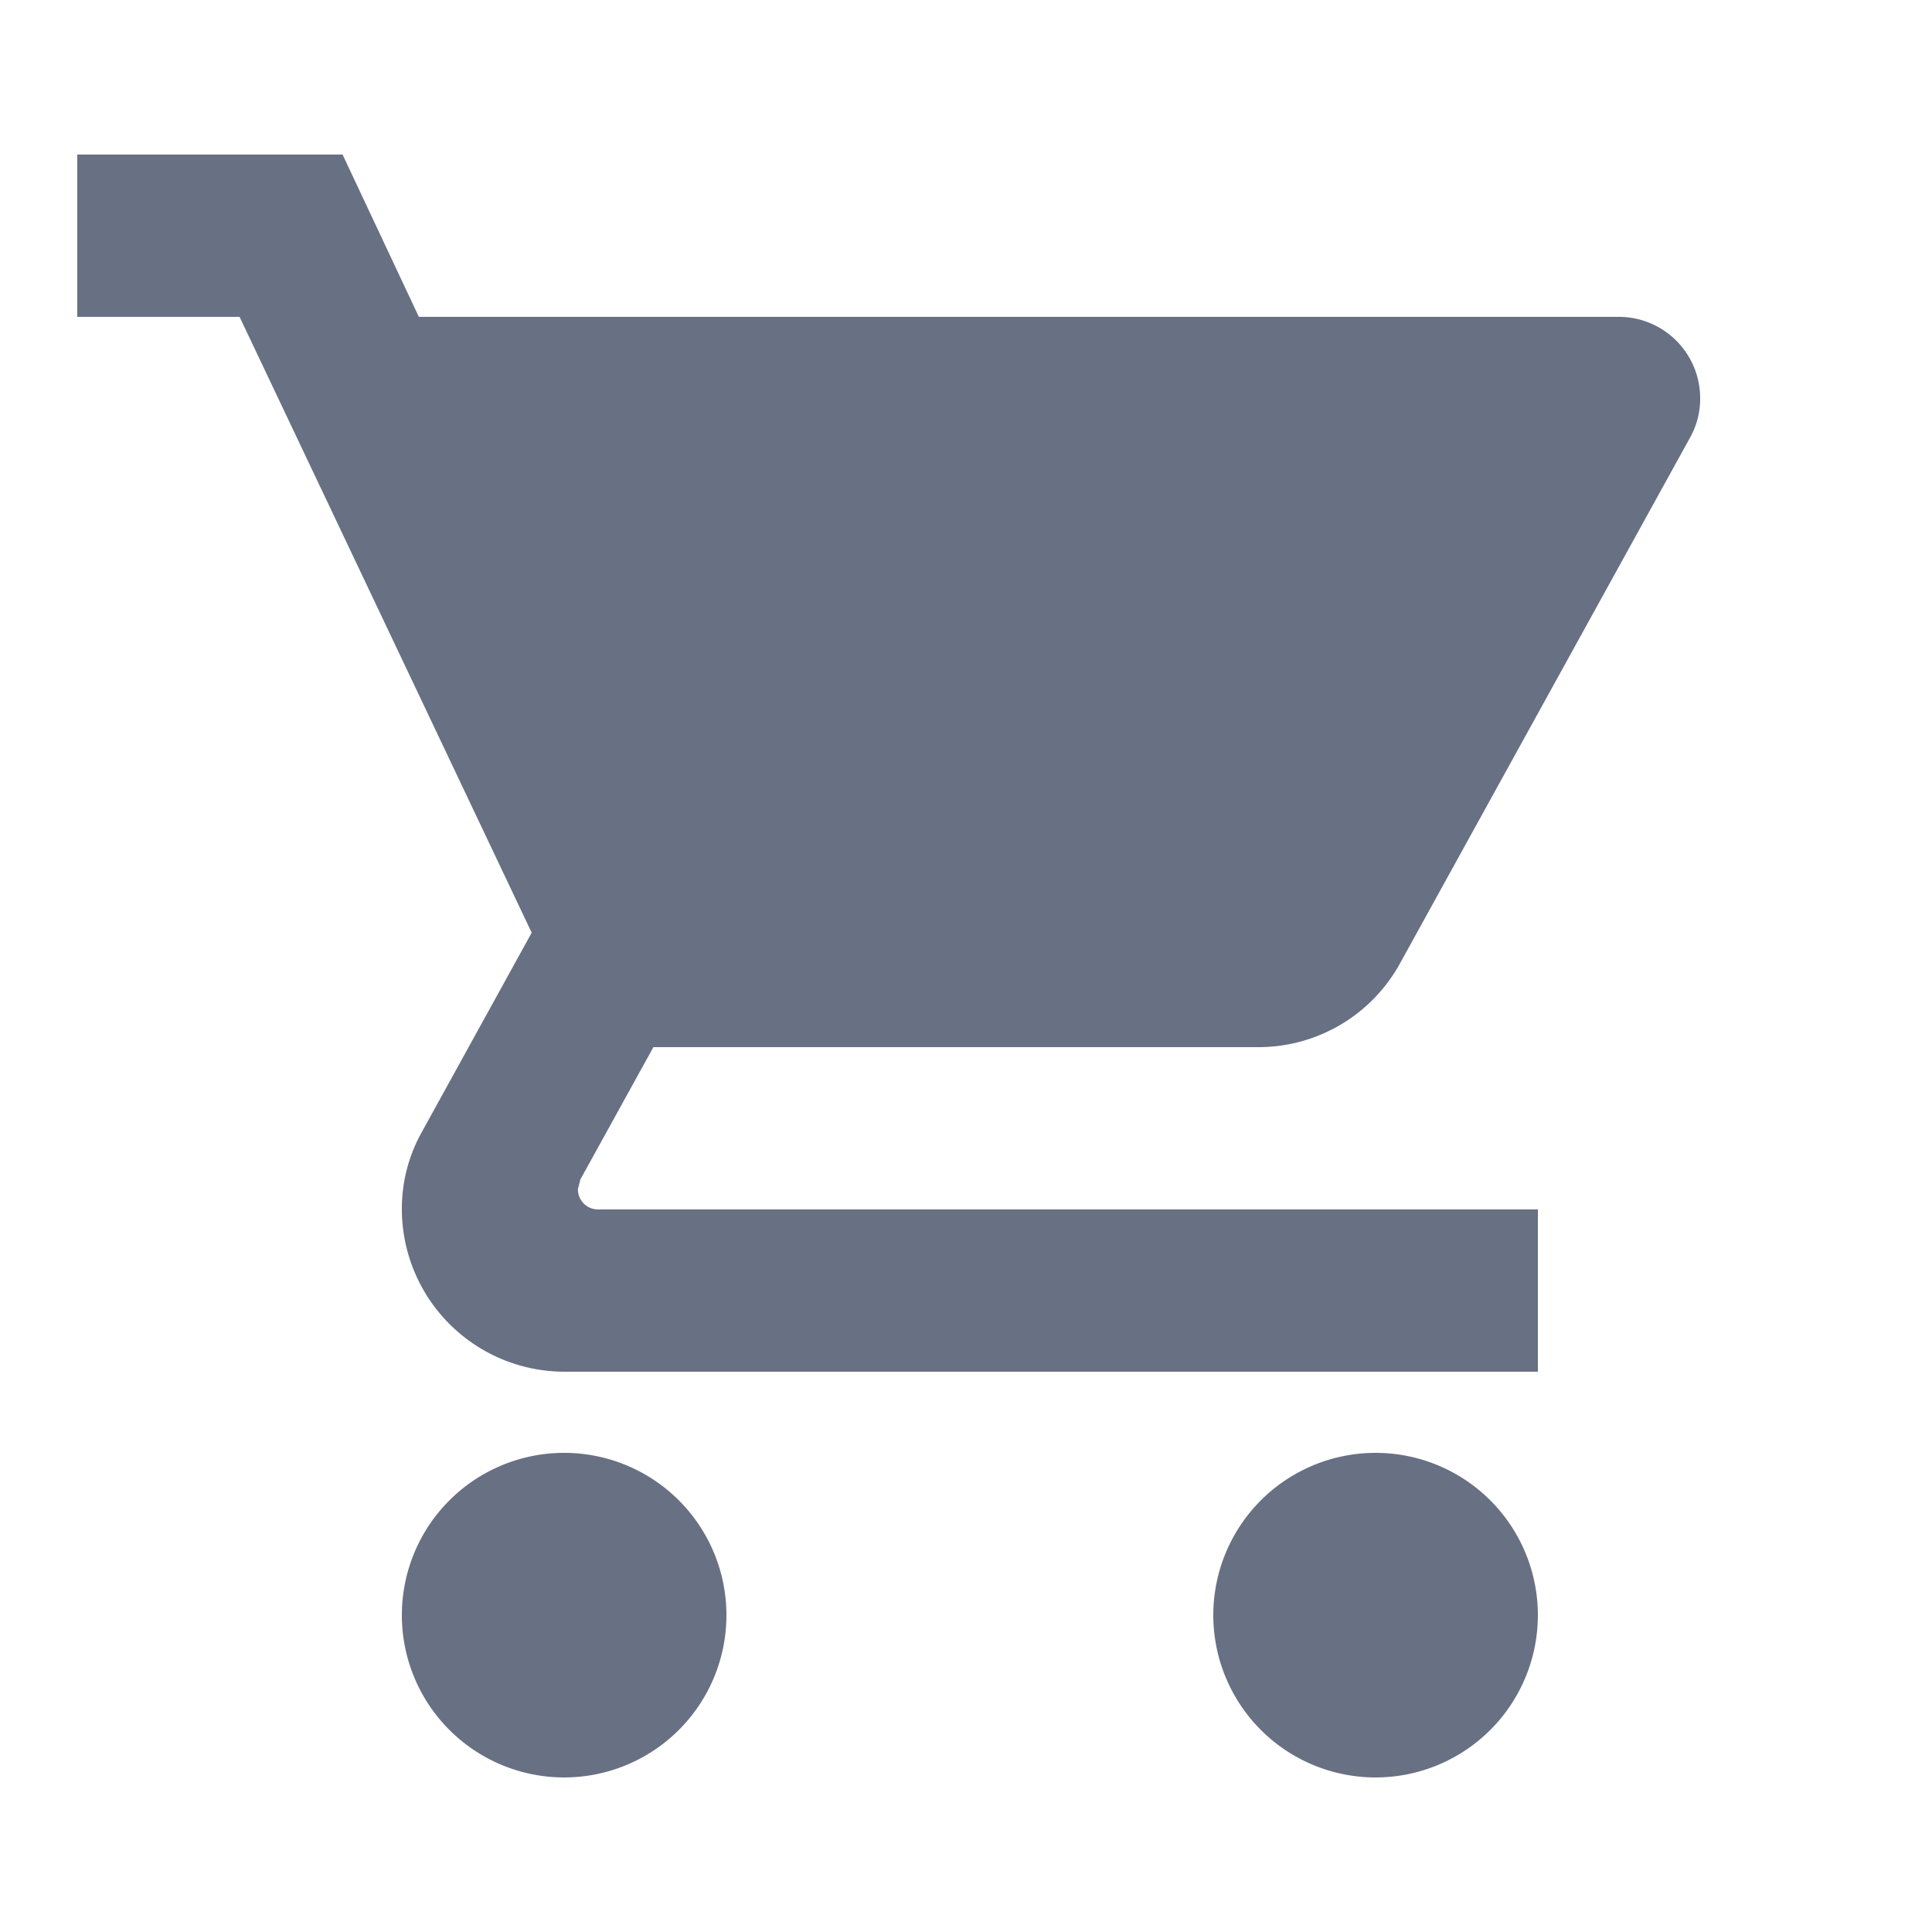 <svg id="cart" xmlns="http://www.w3.org/2000/svg" width="25" height="25" viewBox="0 0 25 25">
    <path id="Path_178" data-name="Path 178" d="M0,0H25V25H0Z" fill="none"/>
    <path id="Path_179" data-name="Path 179"
          d="M7.3,18.8a2.1,2.1,0,1,0,2.1,2.1A2.1,2.1,0,0,0,7.3,18.8ZM1,2V4.1H3.1l3.78,7.969L5.462,14.642A2.03,2.03,0,0,0,5.2,15.65a2.106,2.106,0,0,0,2.1,2.1H19.9v-2.1H7.741a.26.26,0,0,1-.263-.262l.032-.126.945-1.712h7.823a2.09,2.09,0,0,0,1.837-1.082l3.759-6.814A1.026,1.026,0,0,0,22,5.15,1.053,1.053,0,0,0,20.95,4.1H5.42L4.433,2H1ZM17.8,18.8a2.1,2.1,0,1,0,2.1,2.1A2.1,2.1,0,0,0,17.8,18.8Z"
          transform="translate(0 0)" fill="#687083"/>
</svg>
